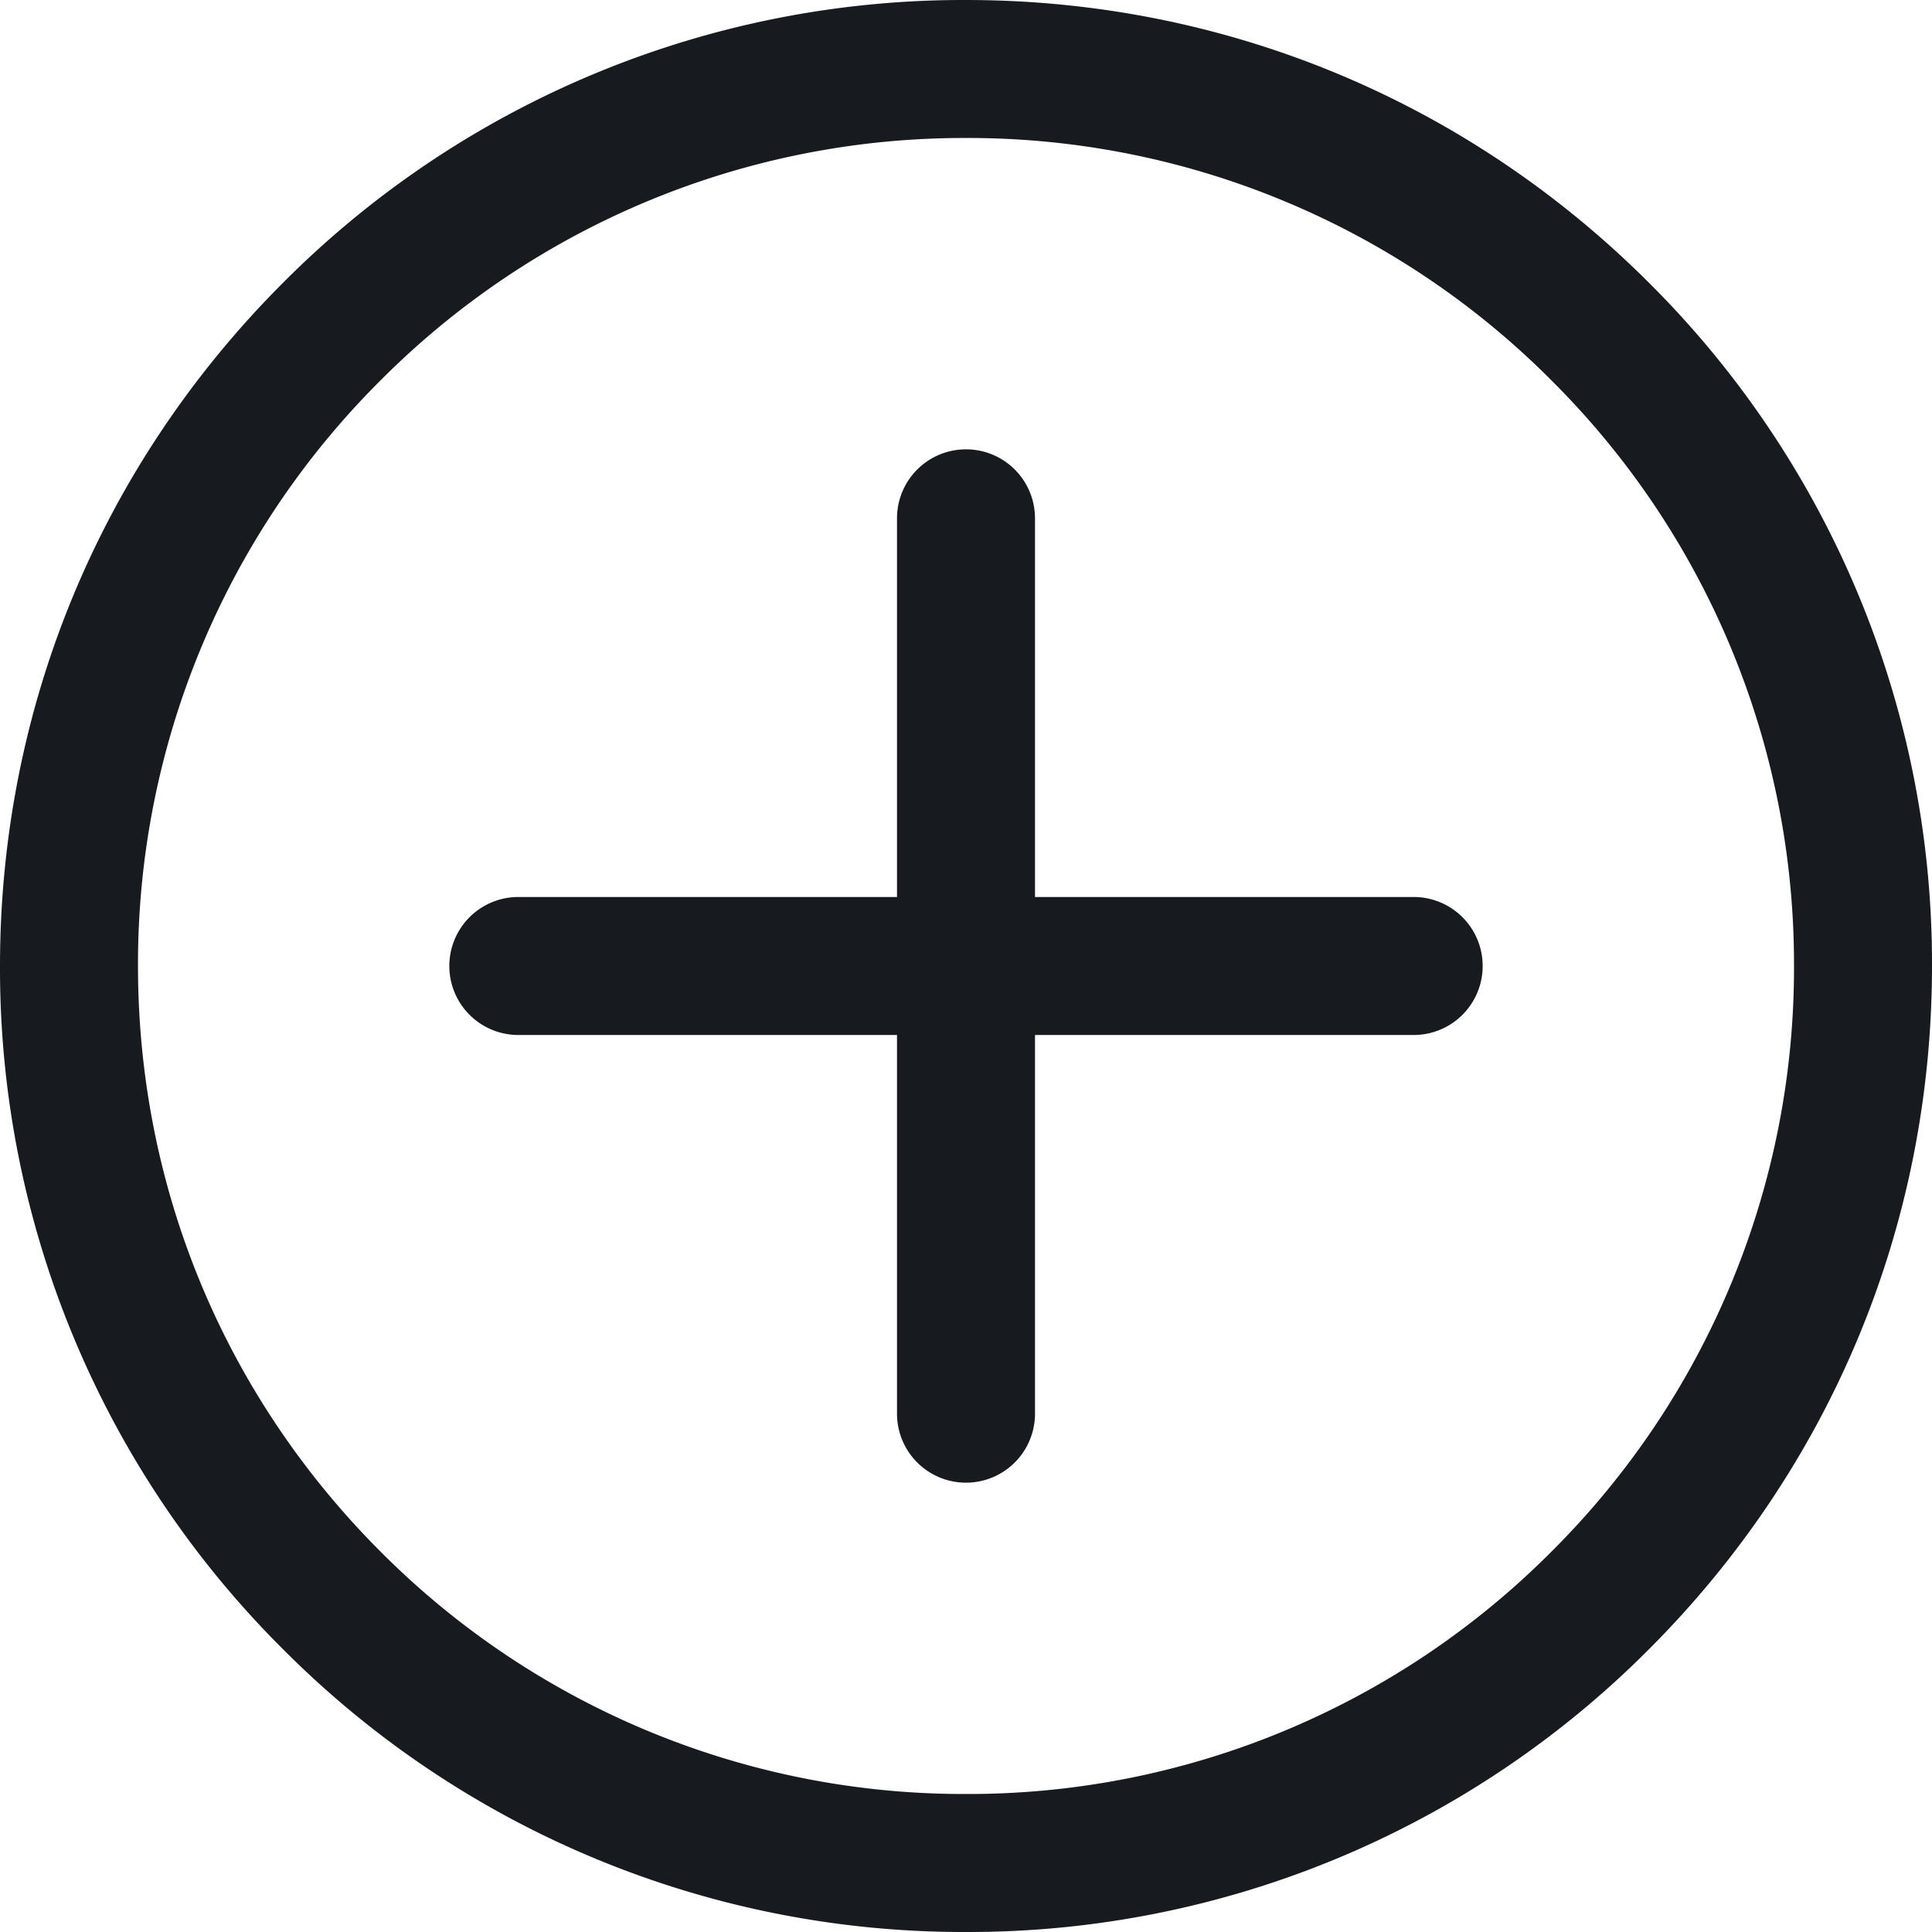 <svg width="14" height="14" xmlns="http://www.w3.org/2000/svg"><path d="M7 0c1.87 0 3.627.728 4.95 2.05A6.956 6.956 0 0114 7c0 1.87-.728 3.627-2.05 4.95A6.956 6.956 0 017 14a6.956 6.956 0 01-4.95-2.05A6.956 6.956 0 010 7c0-1.87.728-3.627 2.05-4.95A6.956 6.956 0 017 0zm0 1a5.963 5.963 0 00-4.243 1.757A5.963 5.963 0 001 7c0 1.603.624 3.109 1.757 4.243A5.963 5.963 0 007 13a5.963 5.963 0 004.243-1.757A5.963 5.963 0 0013 7a5.963 5.963 0 00-1.757-4.243A5.963 5.963 0 007 1zm0 2.256a.5.5 0 01.5.5V6.5h2.744a.5.5 0 010 1H7.5v2.744a.5.5 0 01-1 0V7.5H3.756a.5.5 0 110-1H6.5V3.756a.5.5 0 01.5-.5z" fill="#171B1F" fill-rule="evenodd"/></svg>